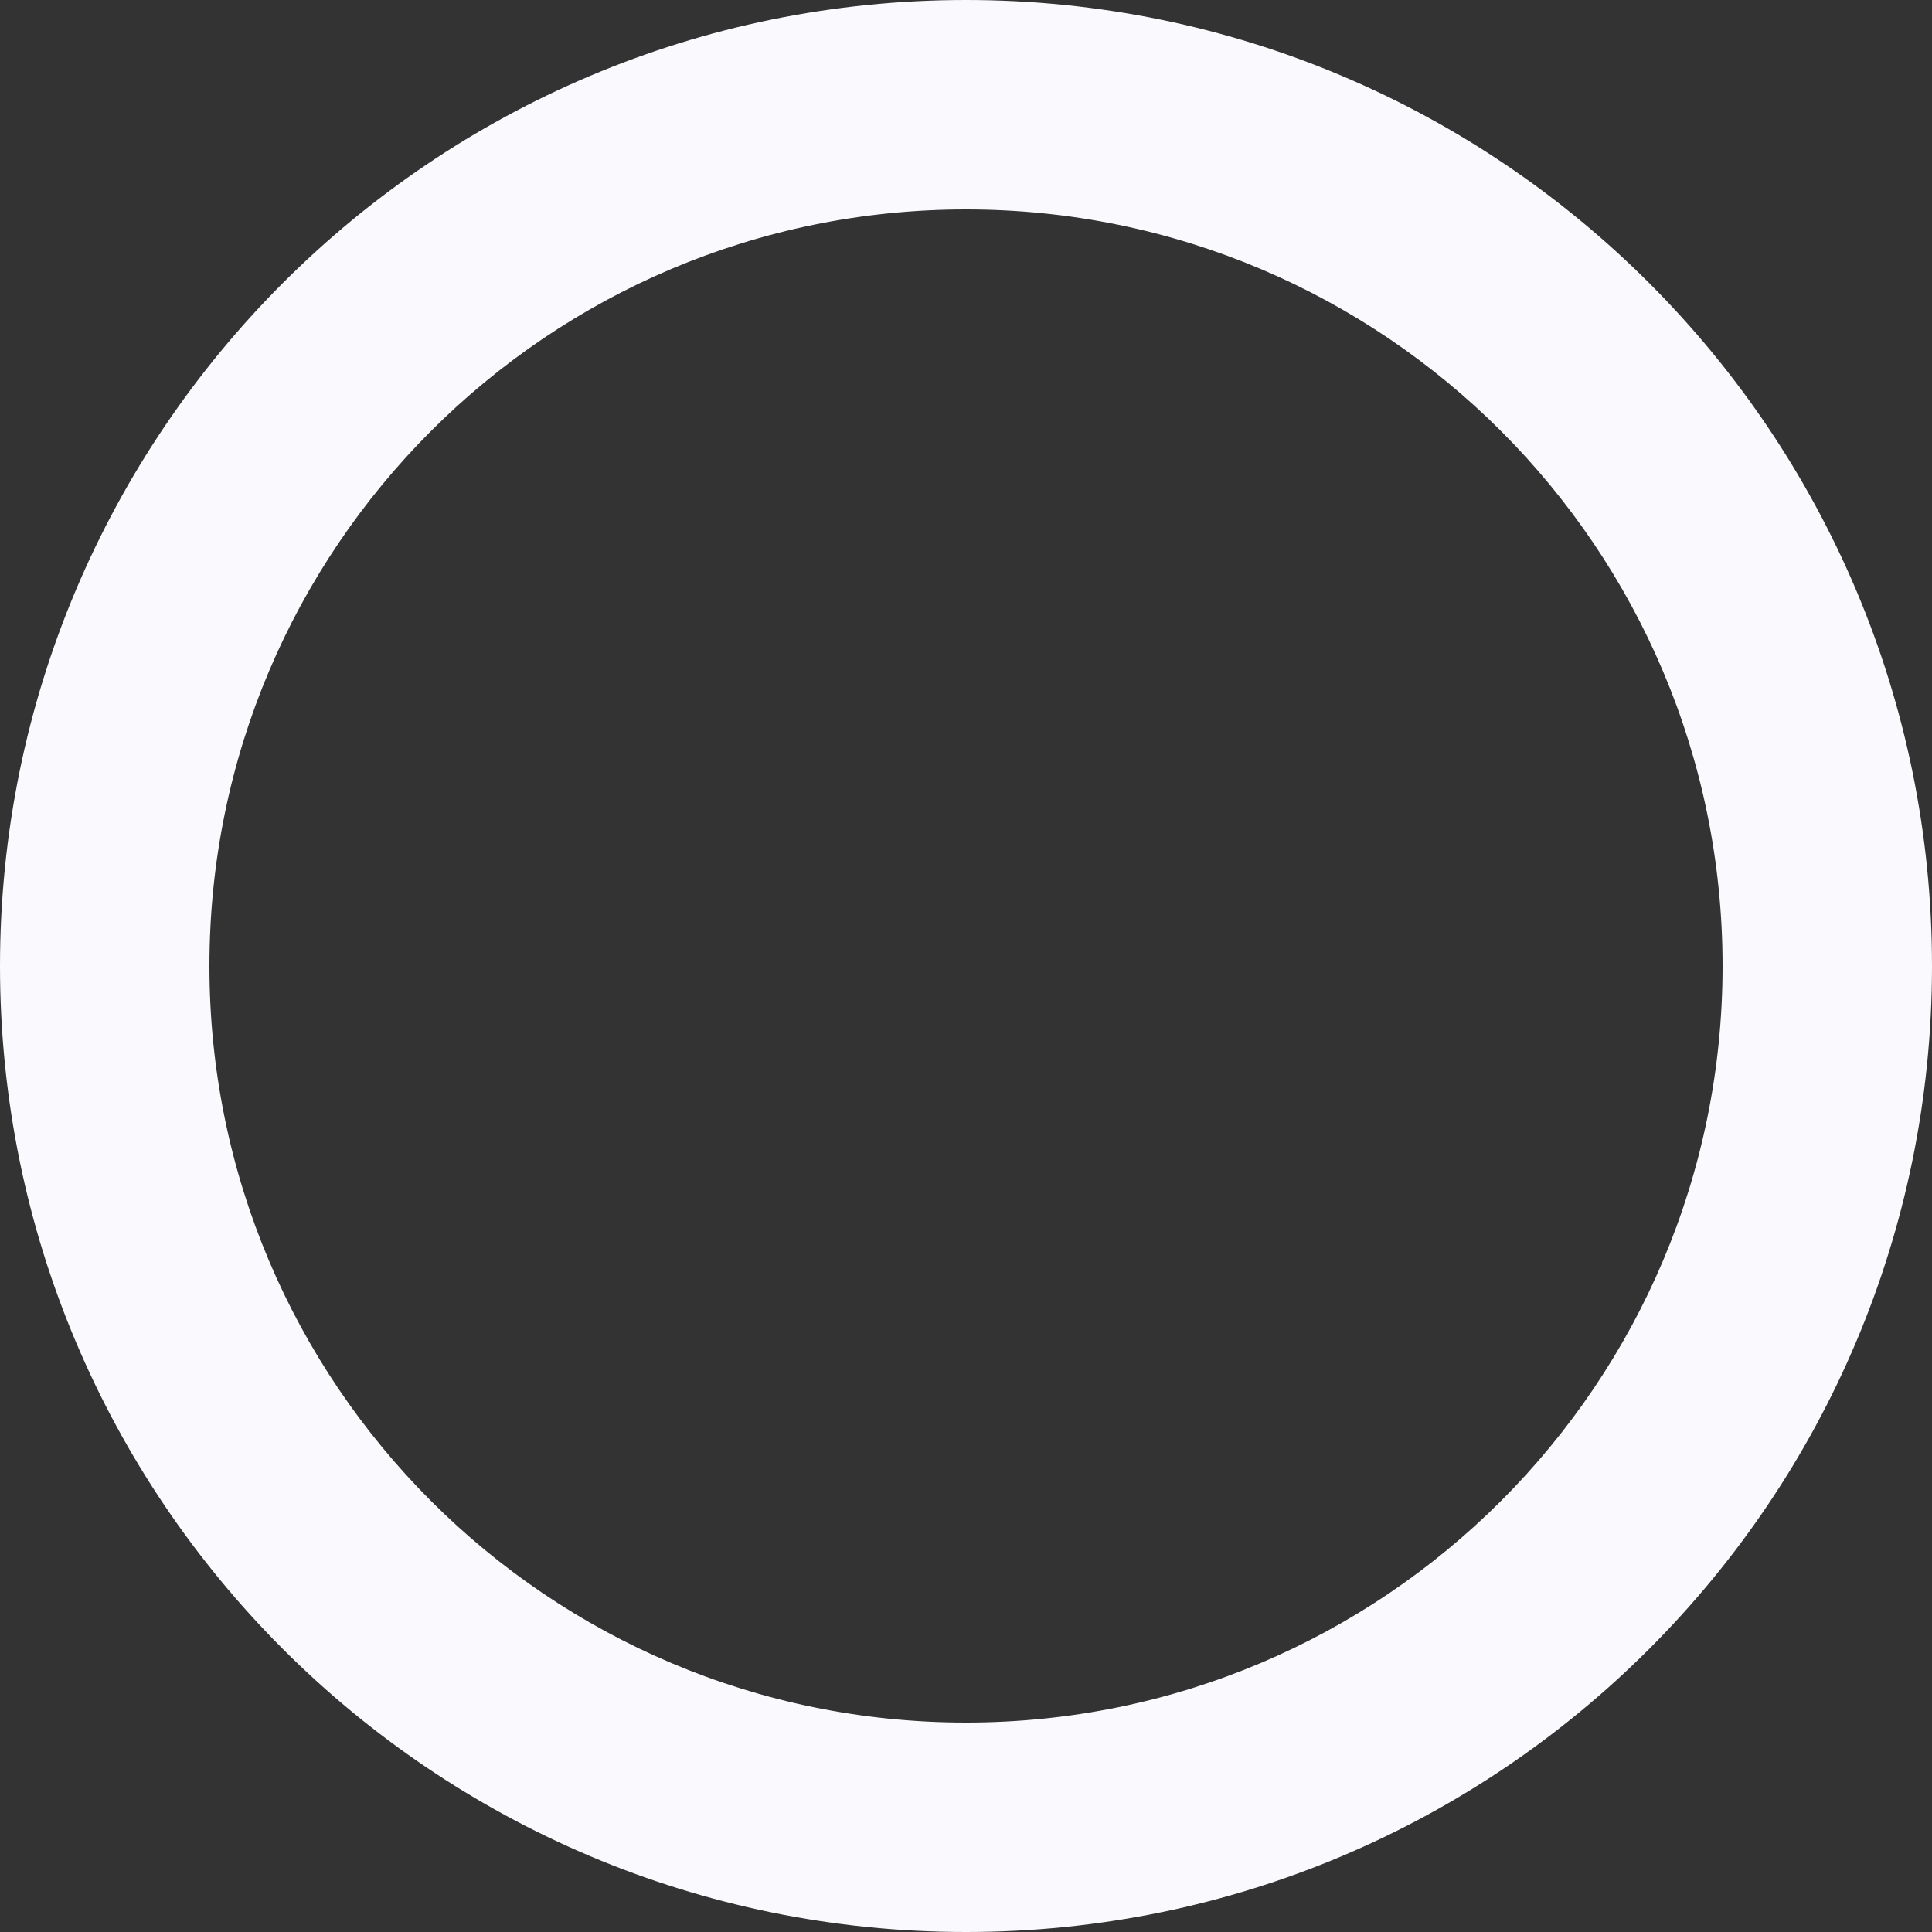 <svg width="50" height="50" viewBox="0 0 50 50" fill="none" xmlns="http://www.w3.org/2000/svg">
<rect x="0" y="0" width="50" height="50" fill="#333333" stroke="none"/>
<path d="M50 25C50 38.807 38.807 50 25 50C11.193 50 0 38.807 0 25C0 11.193 11.193 0 25 0C38.807 0 50 11.193 50 25ZM5.42 25C5.42 35.814 14.186 44.58 25 44.58C35.814 44.58 44.58 35.814 44.58 25C44.58 14.186 35.814 5.42 25 5.42C14.186 5.42 5.42 14.186 5.42 25Z" fill="#FAF9FD"/>
</svg>
